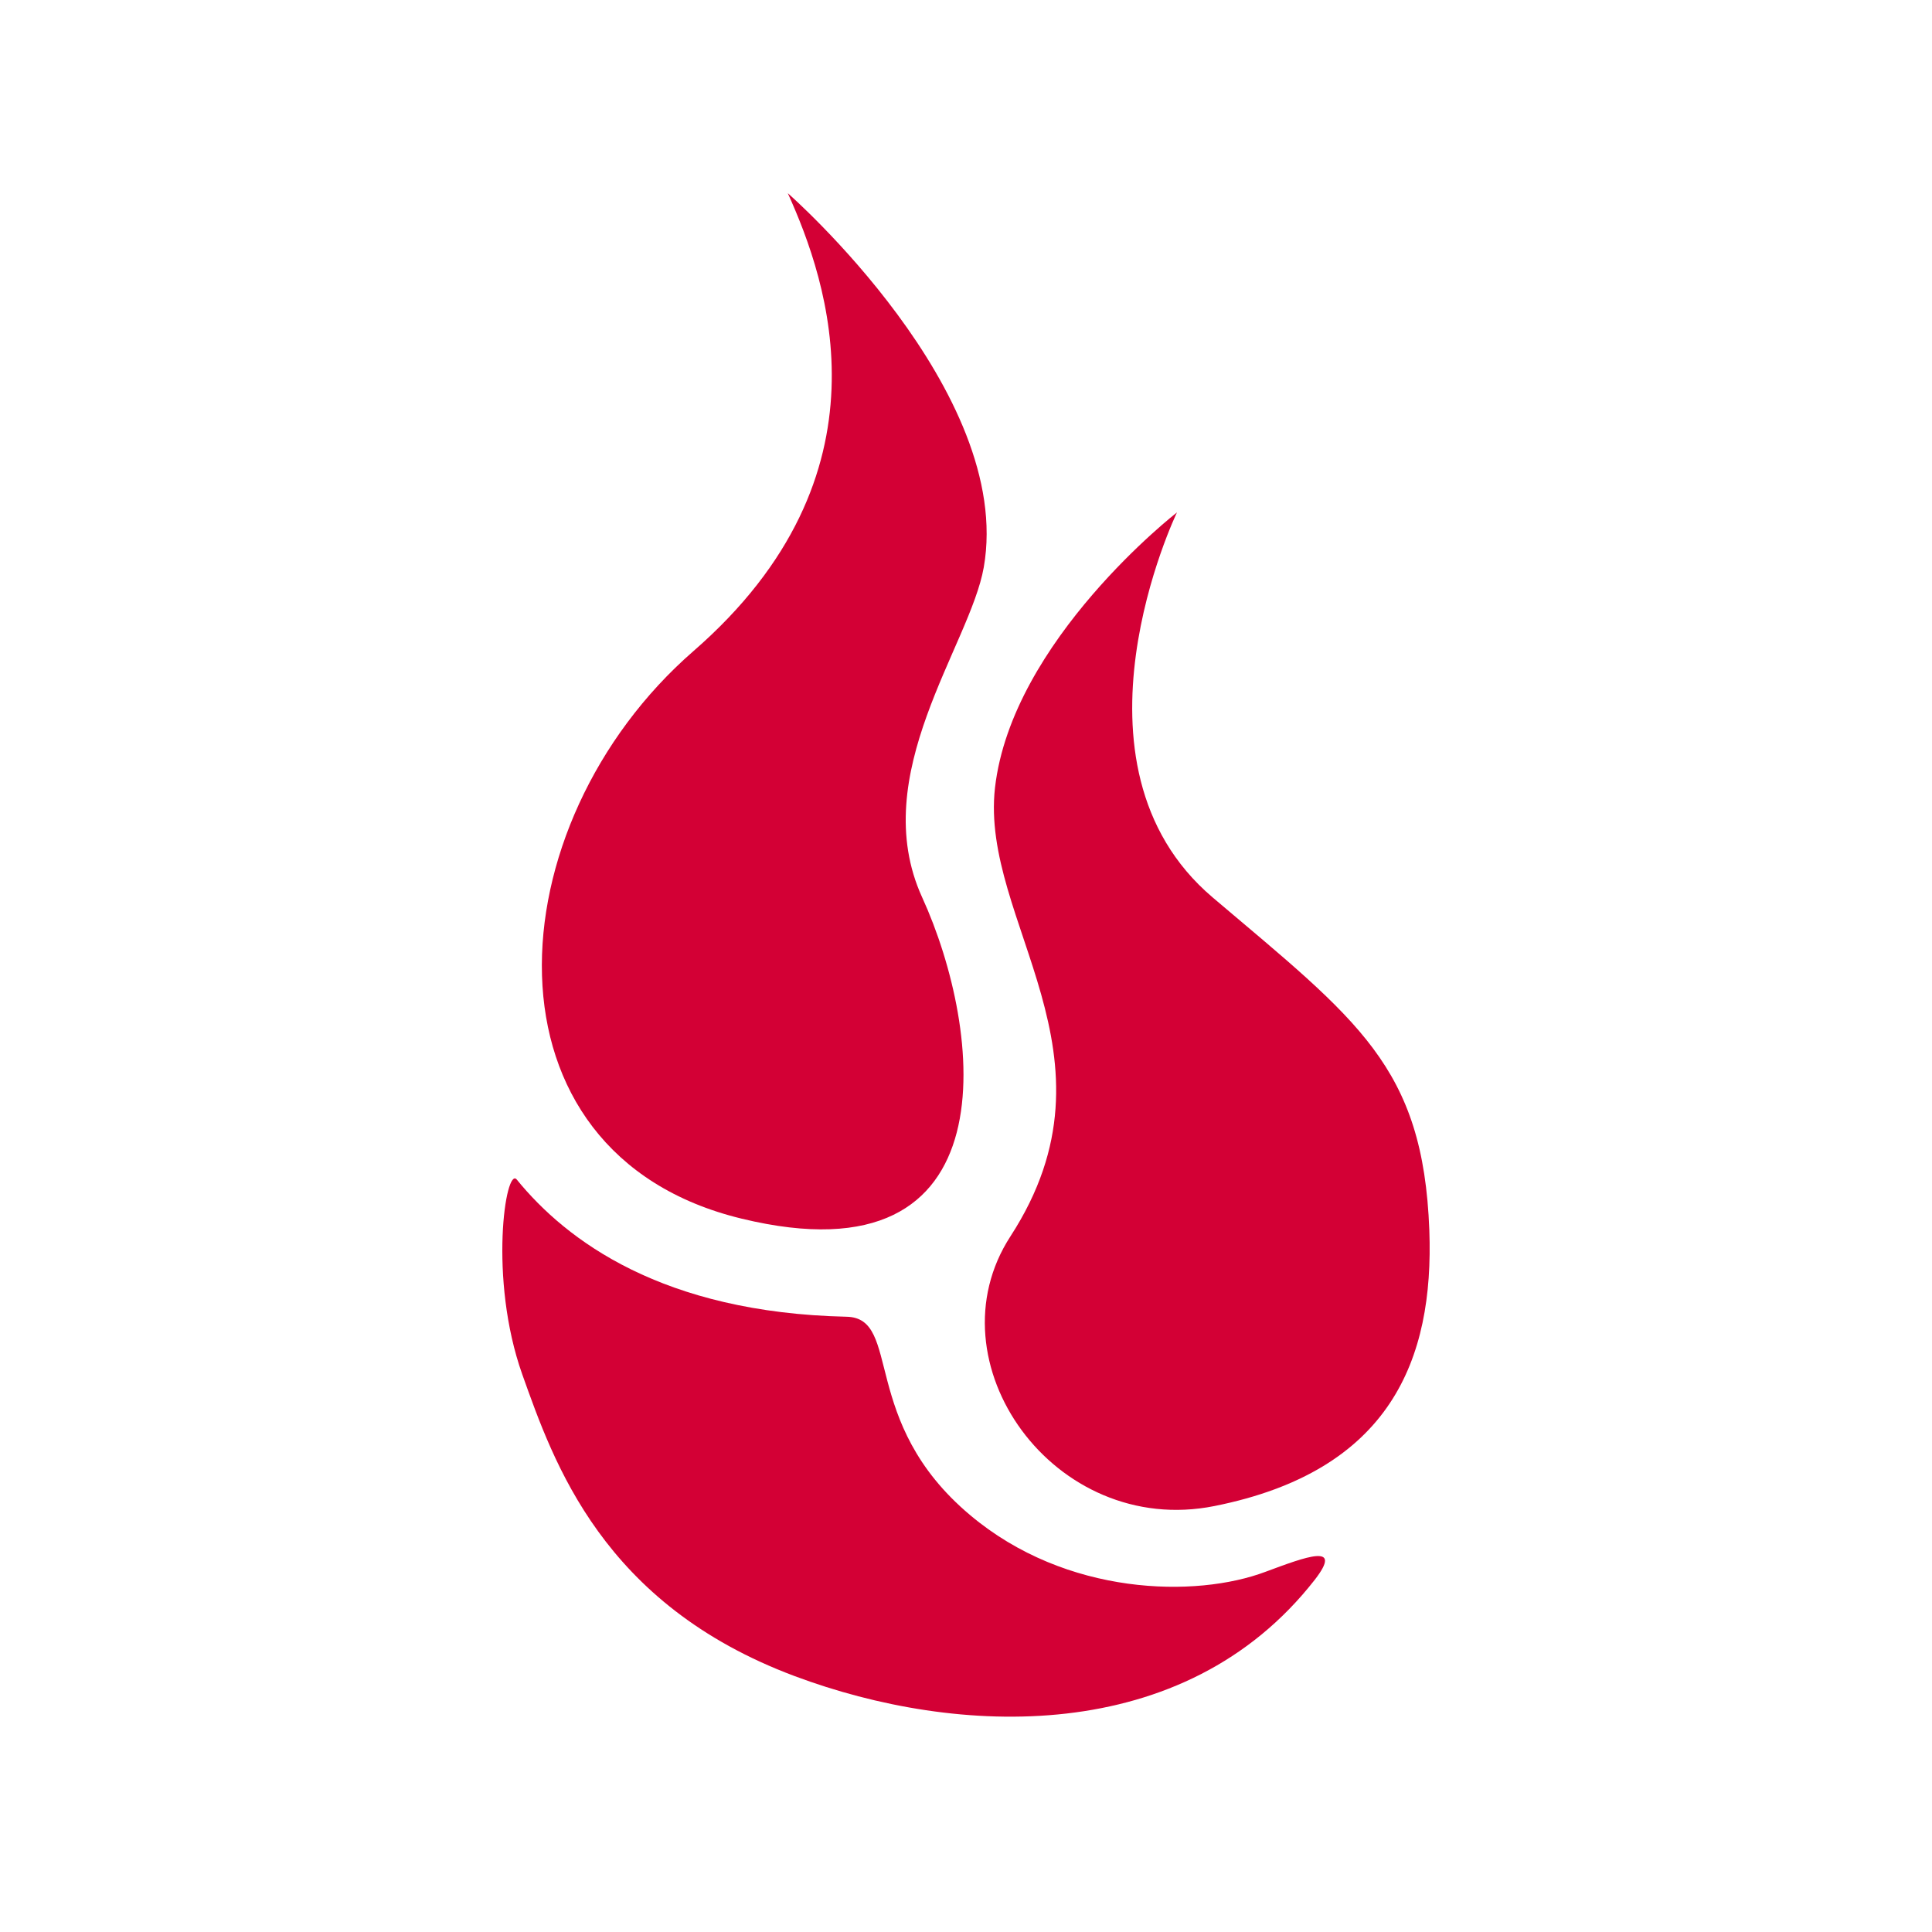 <svg width="50" height="50" viewBox="0 0 50 50" fill="none" xmlns="http://www.w3.org/2000/svg">
<path d="M20.388 5C20.388 5 26.258 10.132 25.46 14.681C25.105 16.705 22.417 20.05 23.865 23.223C25.433 26.649 26.244 33.247 19.195 31.539C12.241 29.858 12.783 21.342 17.949 16.848C23.188 12.29 21.419 7.276 20.388 5Z" fill="#D30035"/>
<path d="M25.75 20.389C25.36 23.854 29.192 27.305 26.151 31.995C24.041 35.244 27.276 39.808 31.431 38.976C35.986 38.065 37.113 35.185 36.991 31.84C36.832 27.593 35.142 26.413 31.383 23.225C27.317 19.774 30.46 13.261 30.46 13.261C30.46 13.261 26.185 16.578 25.75 20.389Z" fill="#D30035"/>
<path d="M13.374 30.527C14.661 32.108 17.148 33.971 21.909 34.077C23.35 34.105 22.225 36.793 25.107 39.211C27.599 41.309 30.955 41.355 32.751 40.678C33.797 40.29 34.78 39.914 34.024 40.887C30.64 45.221 24.763 44.947 20.57 43.379C15.585 41.517 14.331 37.851 13.515 35.566C12.637 33.088 13.086 30.172 13.374 30.527Z" fill="#D30035"/>
</svg>

